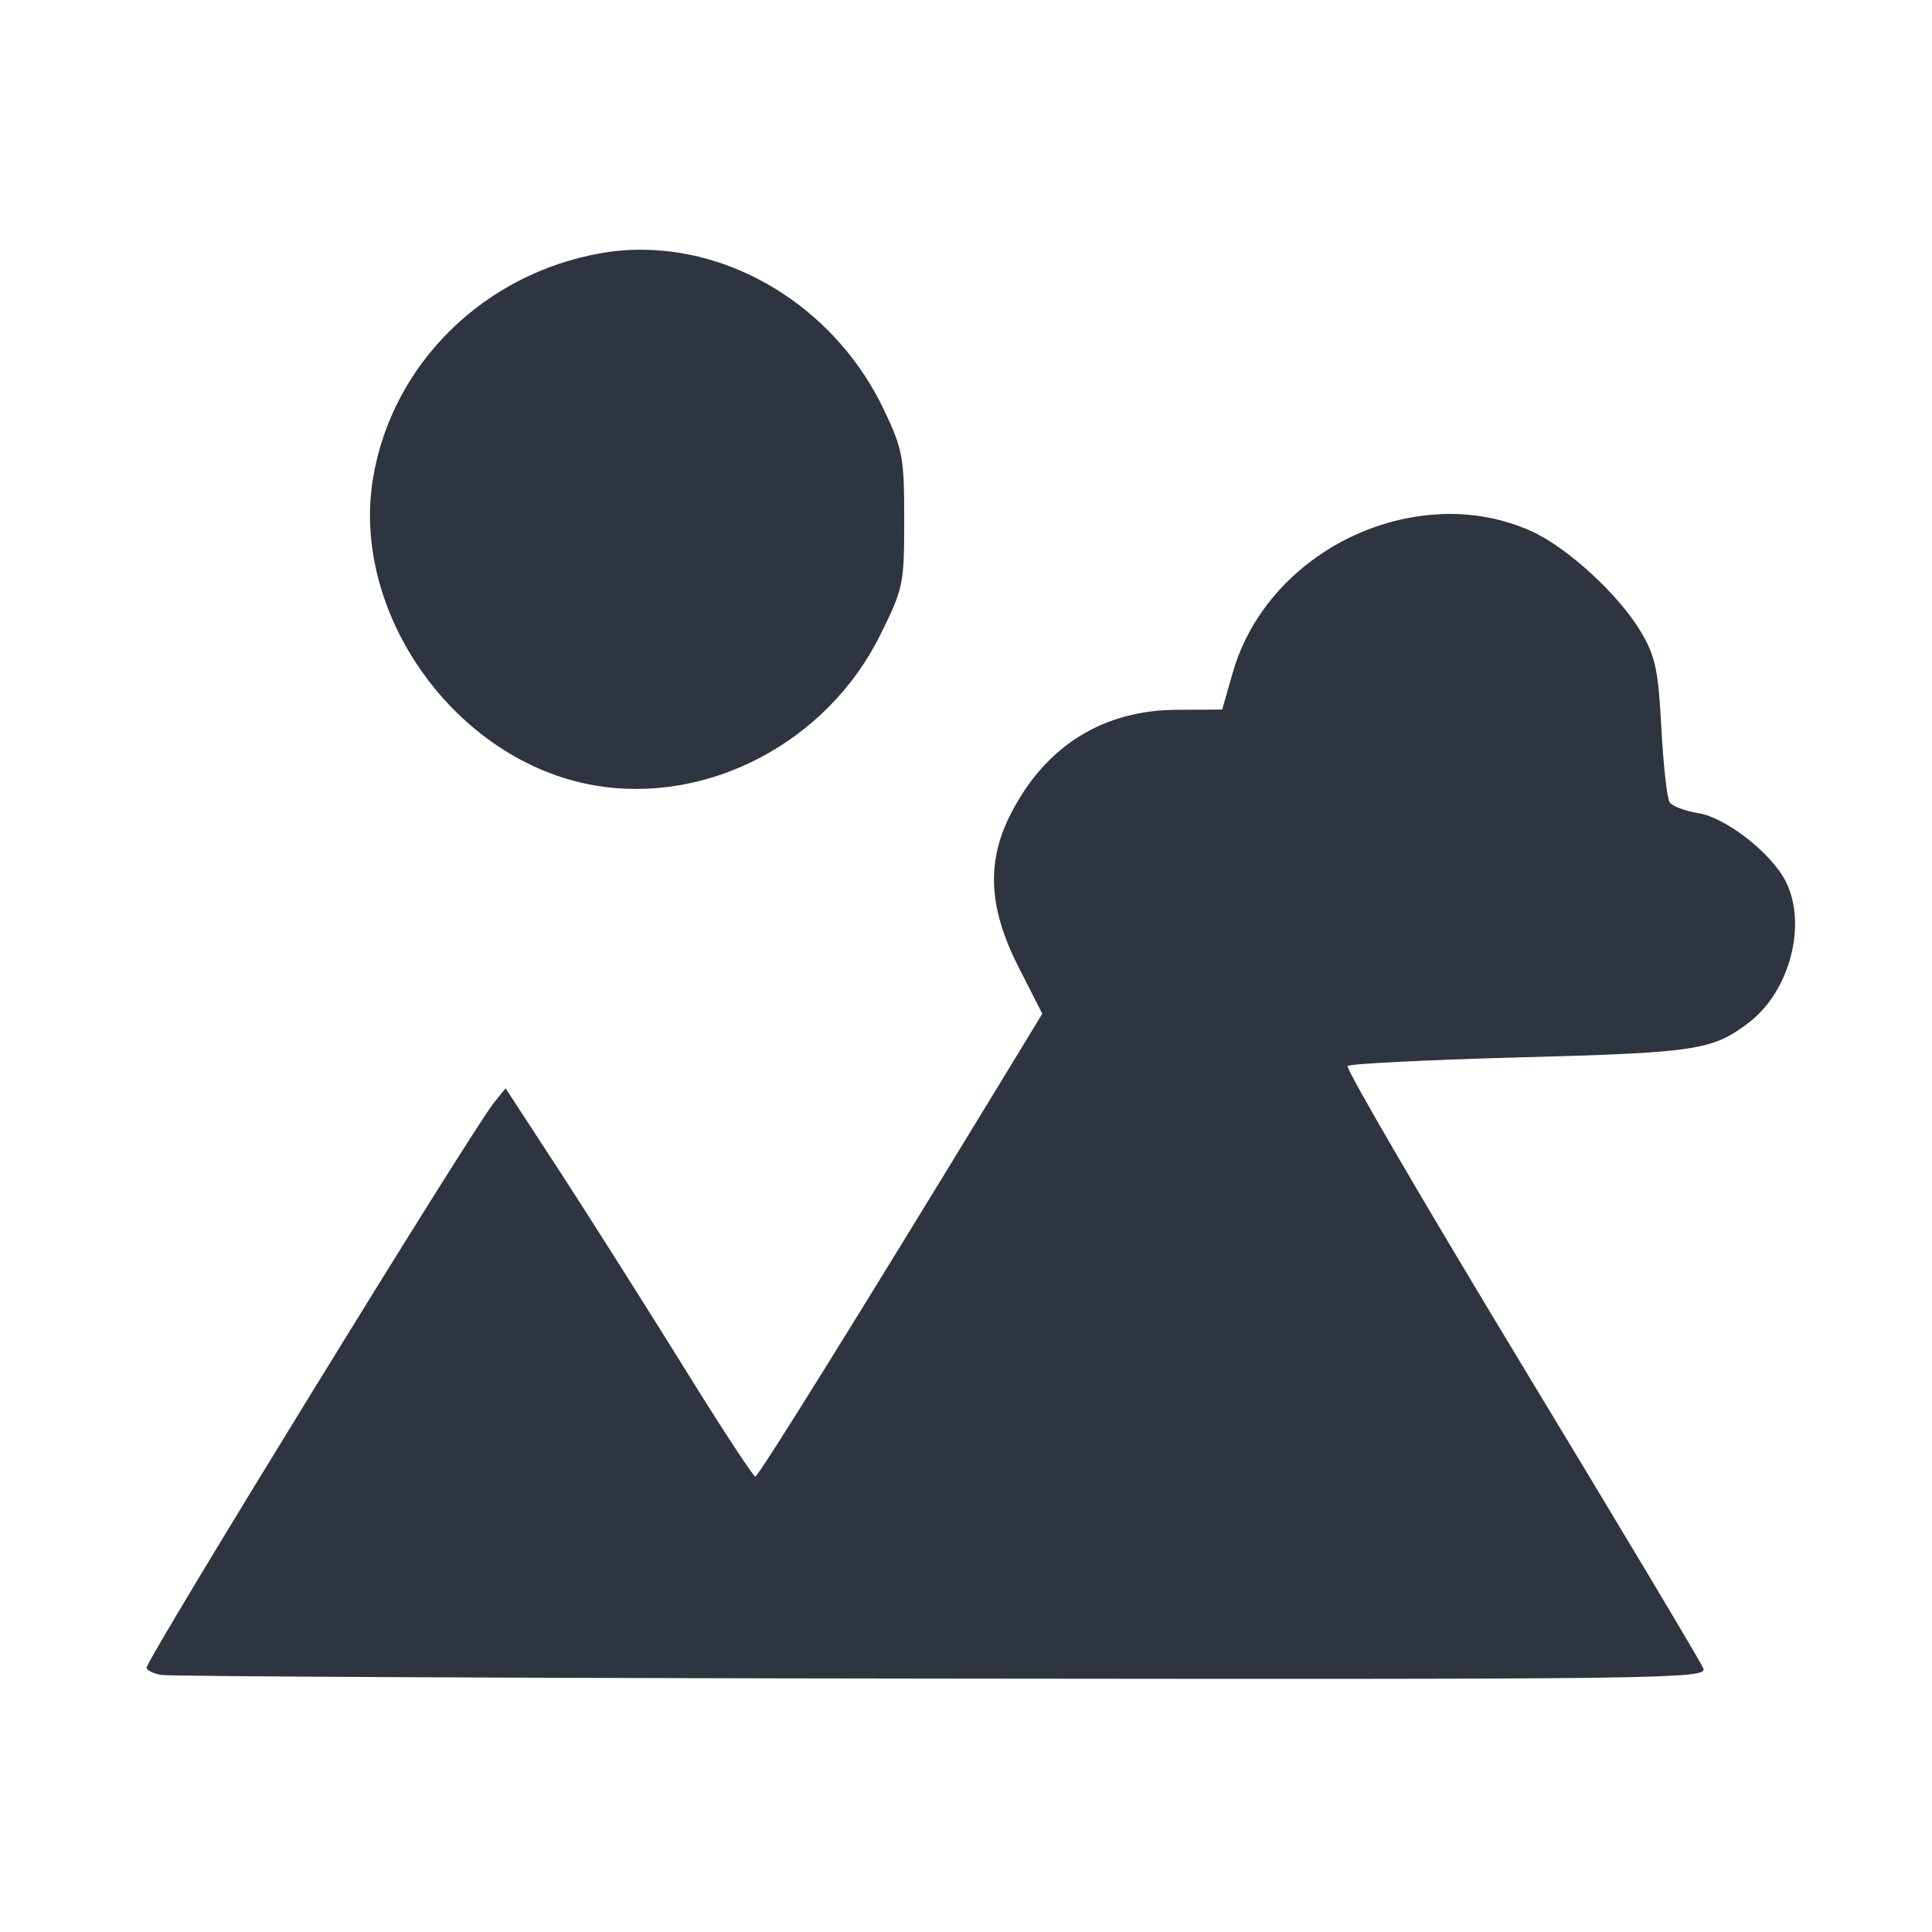 <?xml version='1.0' encoding='UTF-8'?>
<svg xmlns:inkscape="http://www.inkscape.org/namespaces/inkscape" xmlns:sodipodi="http://sodipodi.sourceforge.net/DTD/sodipodi-0.dtd" xmlns="http://www.w3.org/2000/svg" xmlns:svg="http://www.w3.org/2000/svg" xmlns:rdf="http://www.w3.org/1999/02/22-rdf-syntax-ns#" xmlns:cc="http://creativecommons.org/ns#" xmlns:dc="http://purl.org/dc/elements/1.1/" width="64" height="64" version="1.1" viewBox="0 0 16.933 16.933" id="svg7" sodipodi:docname="org.gnome.gThumb.svg" inkscape:version="1.4 (e7c3feb100, 2024-10-09)">
  <sodipodi:namedview id="namedview7" pagecolor="#9c4444" bordercolor="#2e3440" borderopacity="0.25" inkscape:showpageshadow="2" inkscape:pageopacity="0.0" inkscape:pagecheckerboard="0" inkscape:deskcolor="#d1d1d1" inkscape:zoom="6.15625" inkscape:cx="15.837563" inkscape:cy="40.284264" inkscape:window-width="1183" inkscape:window-height="941" inkscape:window-x="35" inkscape:window-y="32" inkscape:window-maximized="0" inkscape:current-layer="svg7" showgrid="false"/>
  <defs id="defs2">
    <style id="current-color-scheme" type="text/css">.ColorScheme-Text {color:#2e3440} .ColorScheme-Highlight {color:#3b4252}</style></defs>
  <path id="path60" style="fill:#2e3440;stroke:none;stroke-width:0.366;stroke-dasharray:none;stroke-dashoffset:2.2;stroke-opacity:0.3" d="M 5.641,2.189 C 5.518,2.187 5.395,2.197 5.272,2.218 4.244,2.397 3.442,3.183 3.271,4.181 3.067,5.376 3.996,6.673 5.208,6.883 6.204,7.056 7.251,6.505 7.716,5.563 7.918,5.155 7.925,5.12 7.925,4.554 7.925,4.01 7.913,3.941 7.748,3.593 7.346,2.745 6.502,2.198 5.641,2.189 Z m 6.981,2.318 c -0.805,0.035 -1.59,0.585 -1.819,1.393 l -0.091,0.319 -0.393,0.002 C 9.669,6.222 9.163,6.538 8.86,7.131 8.643,7.554 8.663,7.956 8.927,8.476 L 9.135,8.885 8.788,9.455 C 7.497,11.575 6.647,12.941 6.62,12.941 c -0.018,0 -0.293,-0.419 -0.61,-0.931 -0.318,-0.512 -0.802,-1.278 -1.077,-1.702 L 4.431,9.538 4.329,9.665 C 4.137,9.902 1.285,14.54 1.285,14.616 c 0,0.022 0.057,0.051 0.126,0.064 0.069,0.013 3.146,0.028 6.839,0.032 6.351,0.007 6.714,0.003 6.679,-0.089 -0.02,-0.053 -0.739,-1.254 -1.596,-2.67 -0.857,-1.416 -1.542,-2.591 -1.522,-2.61 0.02,-0.02 0.704,-0.054 1.52,-0.076 1.54,-0.041 1.678,-0.062 1.997,-0.305 0.361,-0.275 0.514,-0.867 0.321,-1.241 -0.128,-0.248 -0.525,-0.556 -0.764,-0.594 -0.117,-0.019 -0.23,-0.062 -0.252,-0.096 -0.022,-0.034 -0.055,-0.327 -0.072,-0.651 C 14.535,5.88 14.509,5.754 14.386,5.545 14.193,5.215 13.733,4.793 13.414,4.652 13.161,4.54 12.89,4.494 12.622,4.506 Z" class="ColorScheme-Text"/>
  <g aria-label="Photos" id="text2284" style="font-size:1.764px;text-align:center;text-anchor:middle;opacity:1;fill:#999999;stroke-width:0.529"/>
</svg>
